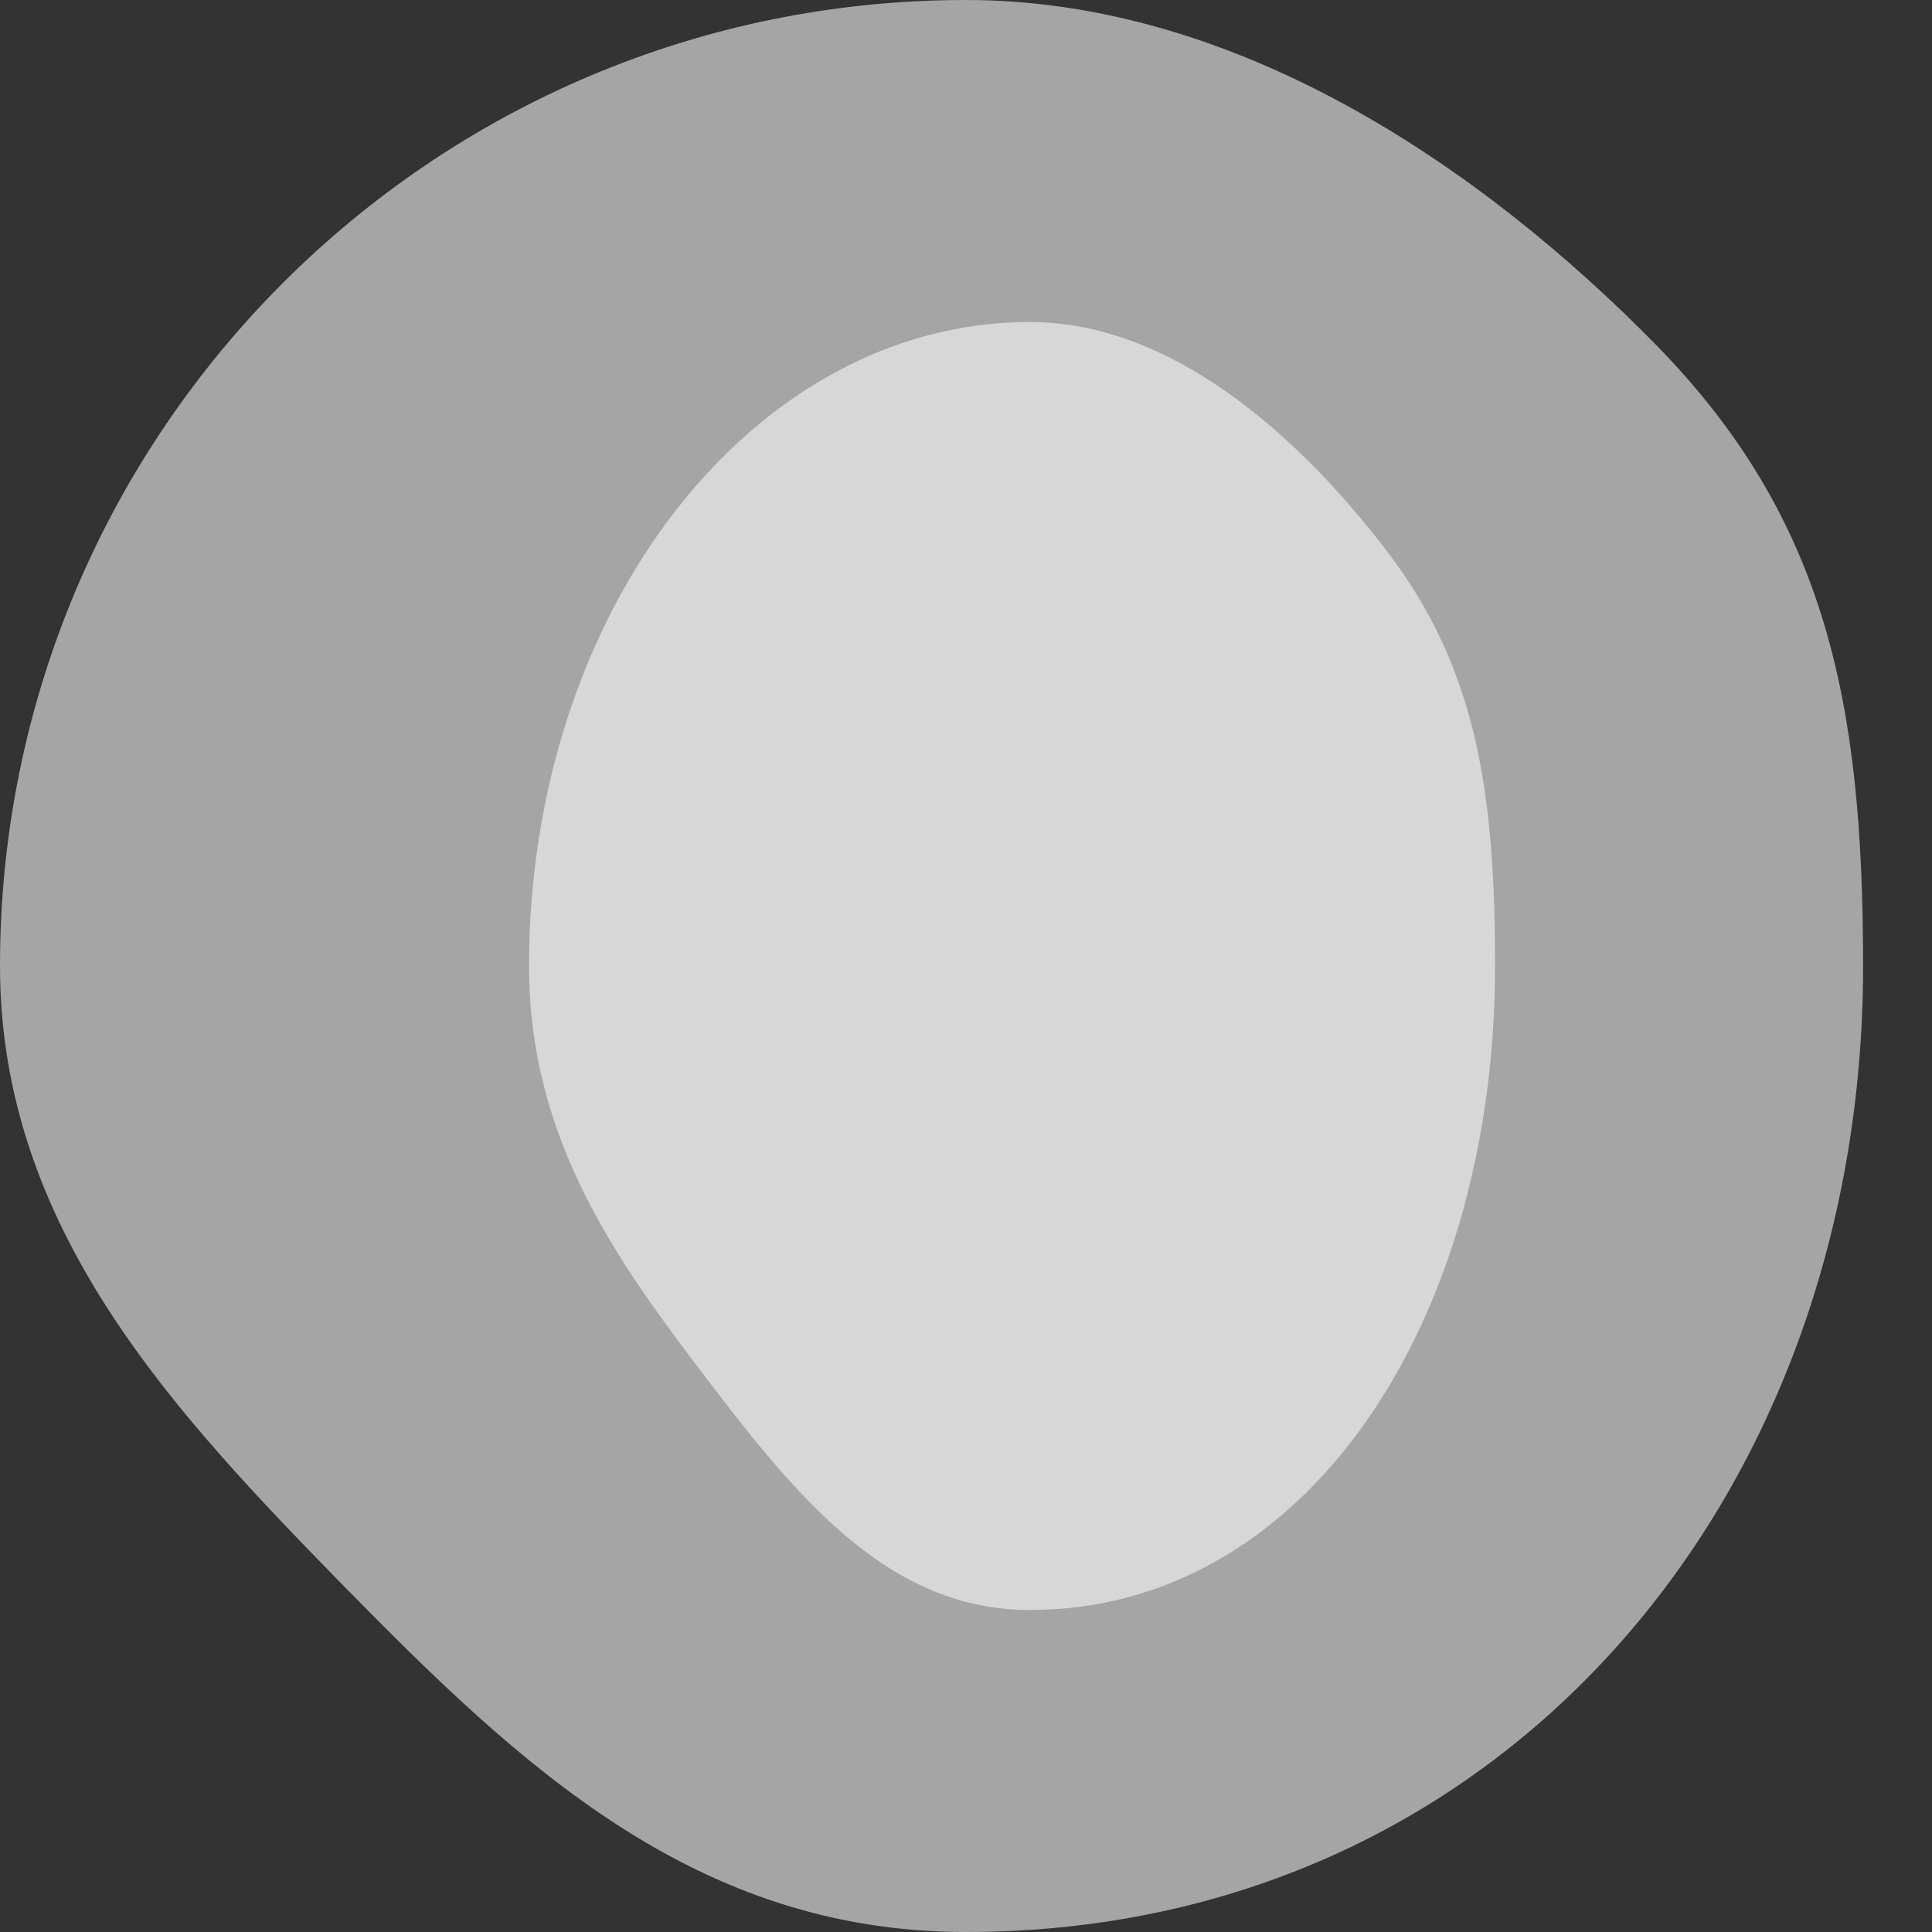 <svg width="6" height="6" viewBox="0 0 6 6" fill="none" xmlns="http://www.w3.org/2000/svg">
<rect x="0" y="0" width="6" height="6" fill="#333333" stroke="none"/>
<path opacity="0.56" d="M5.786 3C5.786 2.183 5.673 1.613 5.143 1.071C4.598 0.516 3.839 0 3 0C1.343 0 0 1.343 0 3C0 3.817 0.541 4.387 1.071 4.929C1.616 5.484 2.161 6 3 6C4.657 6 5.786 4.657 5.786 3Z" fill="white"/>
<path opacity="0.56" d="M4.643 3C4.643 2.455 4.584 2.075 4.309 1.714C4.027 1.344 3.633 1 3.198 1C2.339 1 1.643 1.895 1.643 3C1.643 3.545 1.923 3.925 2.198 4.286C2.48 4.656 2.763 5 3.198 5C4.057 5 4.643 4.105 4.643 3Z" fill="white"/>
</svg>
